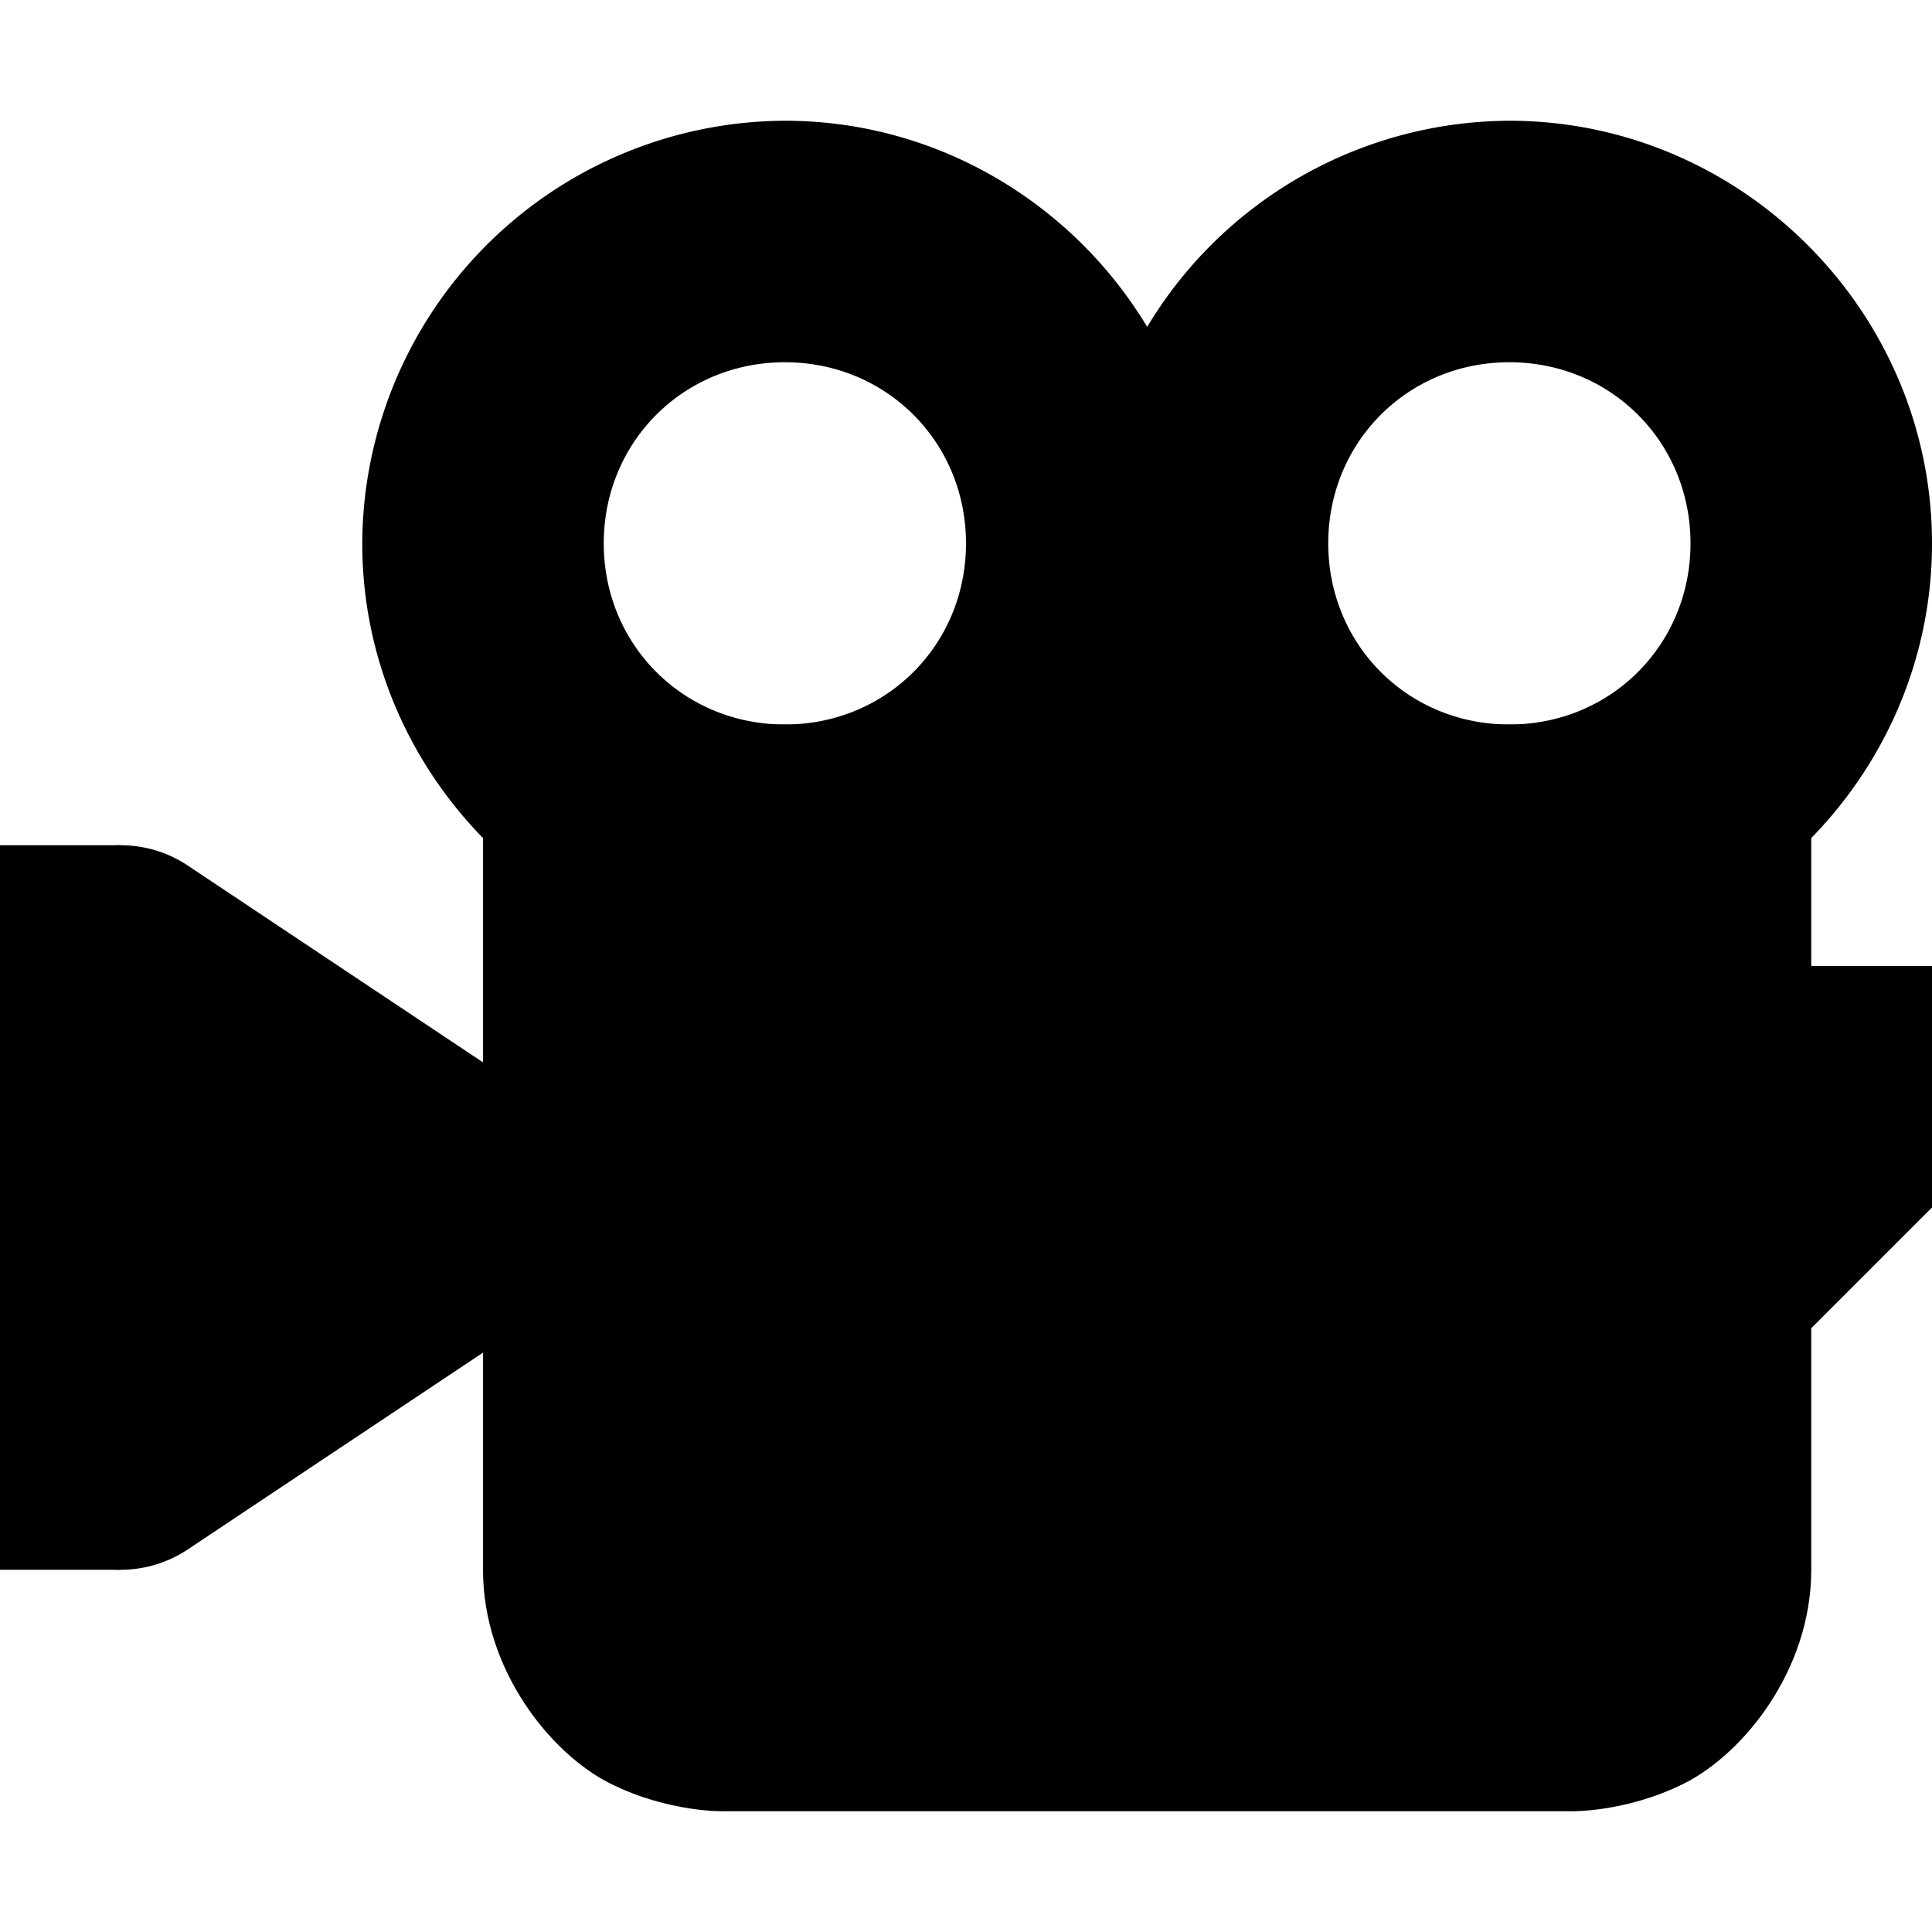 <svg xmlns="http://www.w3.org/2000/svg" width="16" height="16"><g fill="currentColor"><path d="M6.5 1A3.515 3.515 0 003 4.5C3 6.421 4.579 8 6.5 8S10 6.421 10 4.5 8.421 1 6.5 1zm0 2C7.34 3 8 3.66 8 4.5S7.34 6 6.5 6 5 5.34 5 4.5 5.66 3 6.5 3z" overflow="visible" /><path d="M12.5 1A3.515 3.515 0 009 4.5C9 6.421 10.579 8 12.5 8S16 6.421 16 4.5 14.421 1 12.5 1zm0 2c.84 0 1.5.66 1.5 1.5S13.34 6 12.5 6 11 5.34 11 4.5 11.66 3 12.5 3z" overflow="visible" /><path d="M4 6v7c0 .833.564 1.525 1.053 1.77.488.244.947.23.947.23h7s.459.014.947-.23C14.436 14.525 15 13.833 15 13V6h-1zm2 2h7v5H6z" overflow="visible" fill-rule="evenodd" /><path d="M.988 7A1 1 0 000 8v4a1 1 0 001.555.832l3-2a1 1 0 000-1.664l-3-2A1 1 0 00.988 7zM2 9.87l.197.13-.197.13z" overflow="visible" /><path d="M1 12H0v1h1zm0-5H0v1h1zm0 1l3 2-3 2zm13 0h2v2l-1 1h-1z" overflow="visible" /><path d="M14 7v6c0 1-1 1-1 1H6s-1 0-1-1V7z" fill-rule="evenodd" /></g></svg>